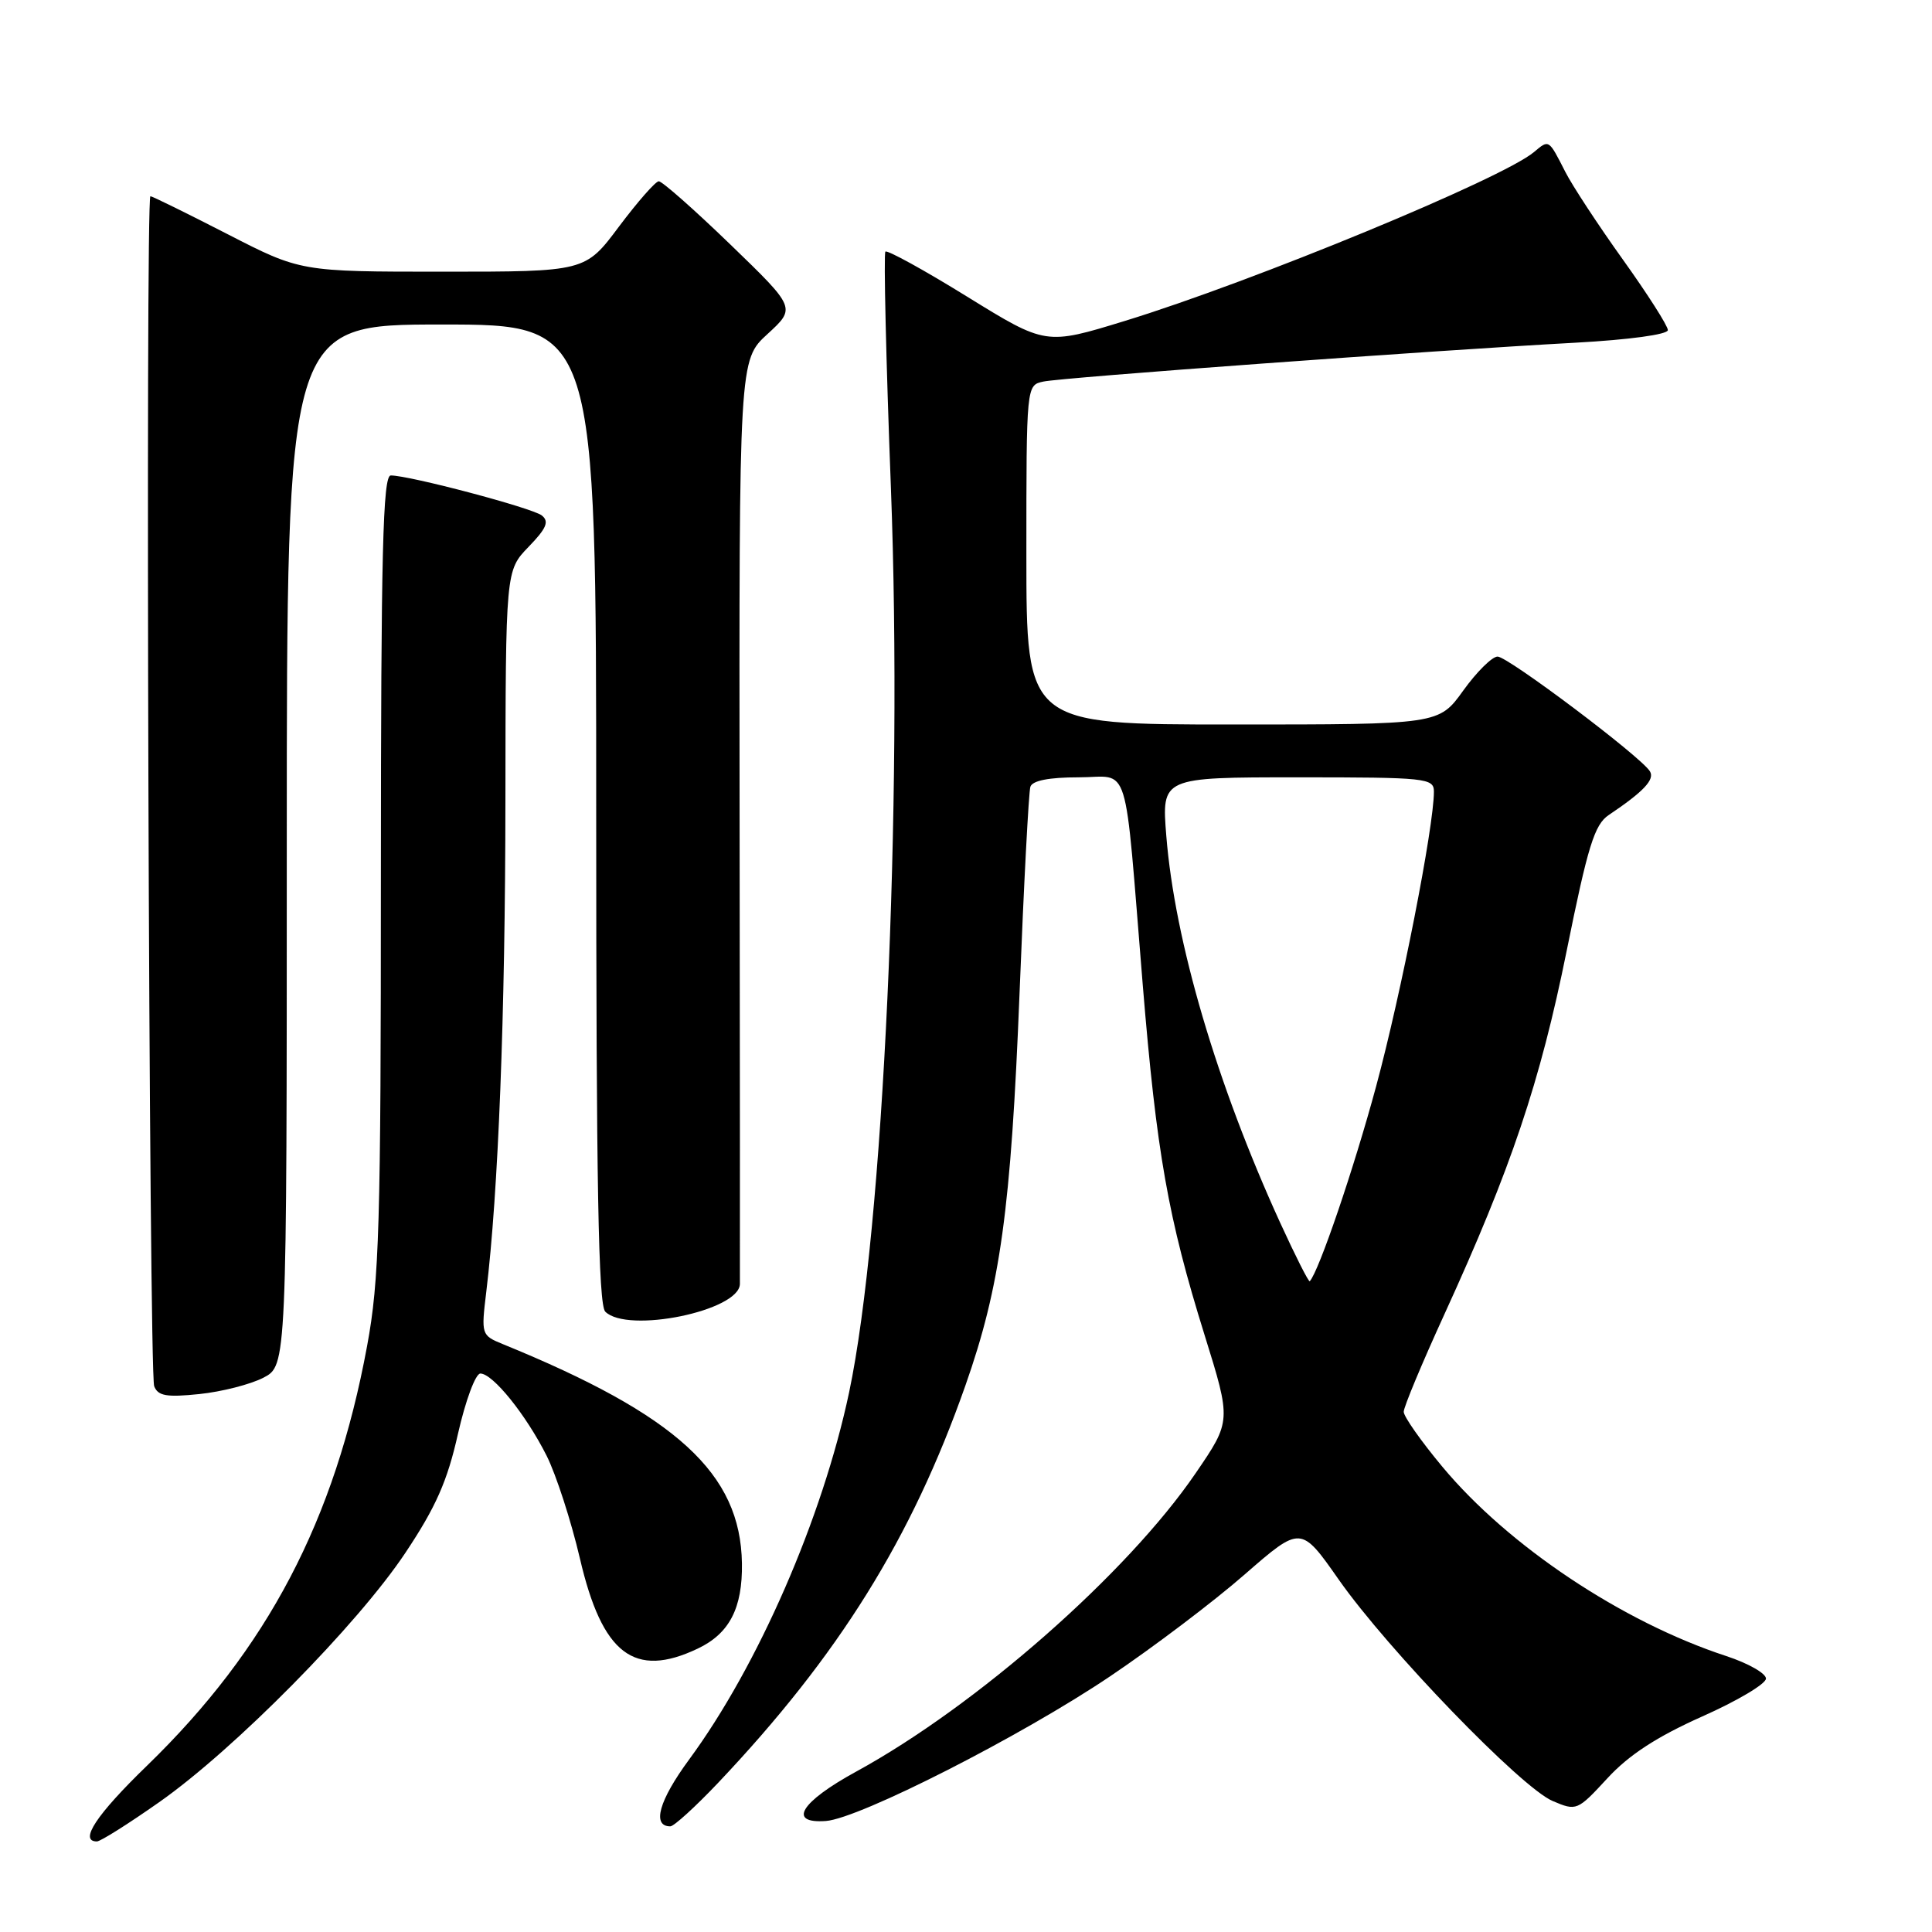 <?xml version="1.0" encoding="UTF-8" standalone="no"?>
<!DOCTYPE svg PUBLIC "-//W3C//DTD SVG 1.1//EN" "http://www.w3.org/Graphics/SVG/1.1/DTD/svg11.dtd" >
<svg xmlns="http://www.w3.org/2000/svg" xmlns:xlink="http://www.w3.org/1999/xlink" version="1.1" viewBox="0 0 256 256">
 <g >
 <path fill="currentColor"
d=" M 21.09 238.80 C 31.04 231.82 47.38 215.28 53.72 205.75 C 57.75 199.71 59.28 196.25 60.68 190.00 C 61.68 185.58 63.01 182.00 63.65 182.00 C 65.30 182.00 69.69 187.45 72.43 192.89 C 73.70 195.43 75.68 201.55 76.84 206.50 C 79.79 219.19 84.04 222.45 92.45 218.45 C 96.65 216.46 98.40 213.09 98.31 207.15 C 98.13 195.24 89.69 187.51 66.62 178.10 C 63.78 176.94 63.75 176.83 64.43 171.21 C 66.03 158.01 66.95 134.61 66.97 106.05 C 67.00 75.60 67.00 75.60 70.04 72.46 C 72.42 70.00 72.80 69.10 71.79 68.30 C 70.51 67.30 54.27 63.00 51.78 63.00 C 50.73 63.00 50.48 73.23 50.47 115.75 C 50.47 162.51 50.26 169.62 48.64 178.36 C 44.37 201.47 35.45 218.47 19.48 233.96 C 12.77 240.46 10.43 244.00 12.84 244.00 C 13.31 244.00 17.02 241.66 21.09 238.80 Z  M 95.14 236.25 C 111.15 219.34 120.79 203.86 127.91 183.62 C 132.56 170.42 133.96 160.26 135.10 131.50 C 135.66 117.20 136.31 104.94 136.53 104.25 C 136.80 103.43 139.01 103.00 142.91 103.00 C 149.87 103.00 148.91 99.88 151.42 130.50 C 153.25 152.77 154.78 161.40 159.61 176.89 C 163.16 188.29 163.16 188.29 158.42 195.22 C 149.35 208.50 129.40 226.03 113.44 234.75 C 106.07 238.78 104.31 241.66 109.44 241.29 C 113.88 240.96 135.38 230.02 147.11 222.11 C 152.83 218.26 160.85 212.19 164.93 208.62 C 172.37 202.14 172.37 202.14 177.40 209.32 C 183.90 218.59 201.56 236.87 205.73 238.64 C 208.90 239.99 209.01 239.94 212.99 235.63 C 215.83 232.54 219.54 230.13 225.51 227.46 C 230.18 225.39 234.00 223.12 234.00 222.42 C 234.00 221.73 231.64 220.39 228.75 219.44 C 214.97 214.93 199.86 204.85 191.12 194.35 C 188.30 190.97 186.00 187.70 186.00 187.07 C 186.00 186.44 188.42 180.64 191.38 174.17 C 200.23 154.83 204.07 143.41 207.59 126.00 C 210.39 112.13 211.28 109.26 213.16 108.00 C 217.79 104.89 219.30 103.29 218.62 102.20 C 217.42 100.25 199.81 87.00 198.44 87.00 C 197.71 87.00 195.67 89.03 193.89 91.50 C 190.66 96.00 190.66 96.00 163.33 96.00 C 136.00 96.00 136.00 96.00 136.00 73.52 C 136.00 51.04 136.00 51.04 138.25 50.56 C 140.75 50.02 189.67 46.45 208.75 45.41 C 215.87 45.02 221.00 44.32 221.00 43.74 C 221.00 43.18 218.32 38.98 215.05 34.41 C 211.77 29.83 208.34 24.60 207.42 22.79 C 205.19 18.42 205.27 18.46 203.26 20.15 C 199.06 23.68 166.04 37.31 149.03 42.53 C 138.57 45.74 138.57 45.74 128.17 39.32 C 122.45 35.78 117.57 33.10 117.32 33.34 C 117.08 33.59 117.40 47.68 118.05 64.65 C 119.65 106.76 117.05 163.03 112.51 184.50 C 108.98 201.17 100.45 220.73 91.31 233.15 C 87.32 238.57 86.35 242.00 88.82 242.00 C 89.30 242.00 92.14 239.41 95.14 236.25 Z  M 34.89 182.56 C 38.00 180.95 38.00 180.95 38.00 111.97 C 38.00 43.00 38.00 43.00 58.50 43.00 C 79.00 43.00 79.00 43.00 79.00 107.80 C 79.00 156.87 79.29 172.89 80.20 173.80 C 83.14 176.74 97.96 173.70 98.04 170.14 C 98.06 169.24 98.04 141.32 98.00 108.10 C 97.93 47.71 97.93 47.71 101.70 44.26 C 105.47 40.80 105.47 40.80 96.78 32.40 C 92.00 27.78 87.73 24.01 87.29 24.02 C 86.86 24.03 84.49 26.73 82.02 30.02 C 77.55 36.00 77.55 36.00 58.69 36.00 C 39.83 36.00 39.83 36.00 30.10 31.00 C 24.74 28.25 20.17 26.00 19.93 26.00 C 19.25 26.00 19.74 181.89 20.43 183.68 C 20.93 184.97 22.07 185.17 26.41 184.72 C 29.36 184.42 33.18 183.44 34.89 182.56 Z  M 169.63 162.02 C 161.23 143.64 155.66 124.73 154.54 110.75 C 153.92 103.00 153.92 103.00 171.96 103.00 C 189.02 103.00 190.00 103.10 190.00 104.90 C 190.00 109.55 185.66 131.67 182.35 143.92 C 179.40 154.85 174.75 168.49 173.55 169.77 C 173.41 169.92 171.65 166.43 169.63 162.02 Z "/>
</g>
</svg>